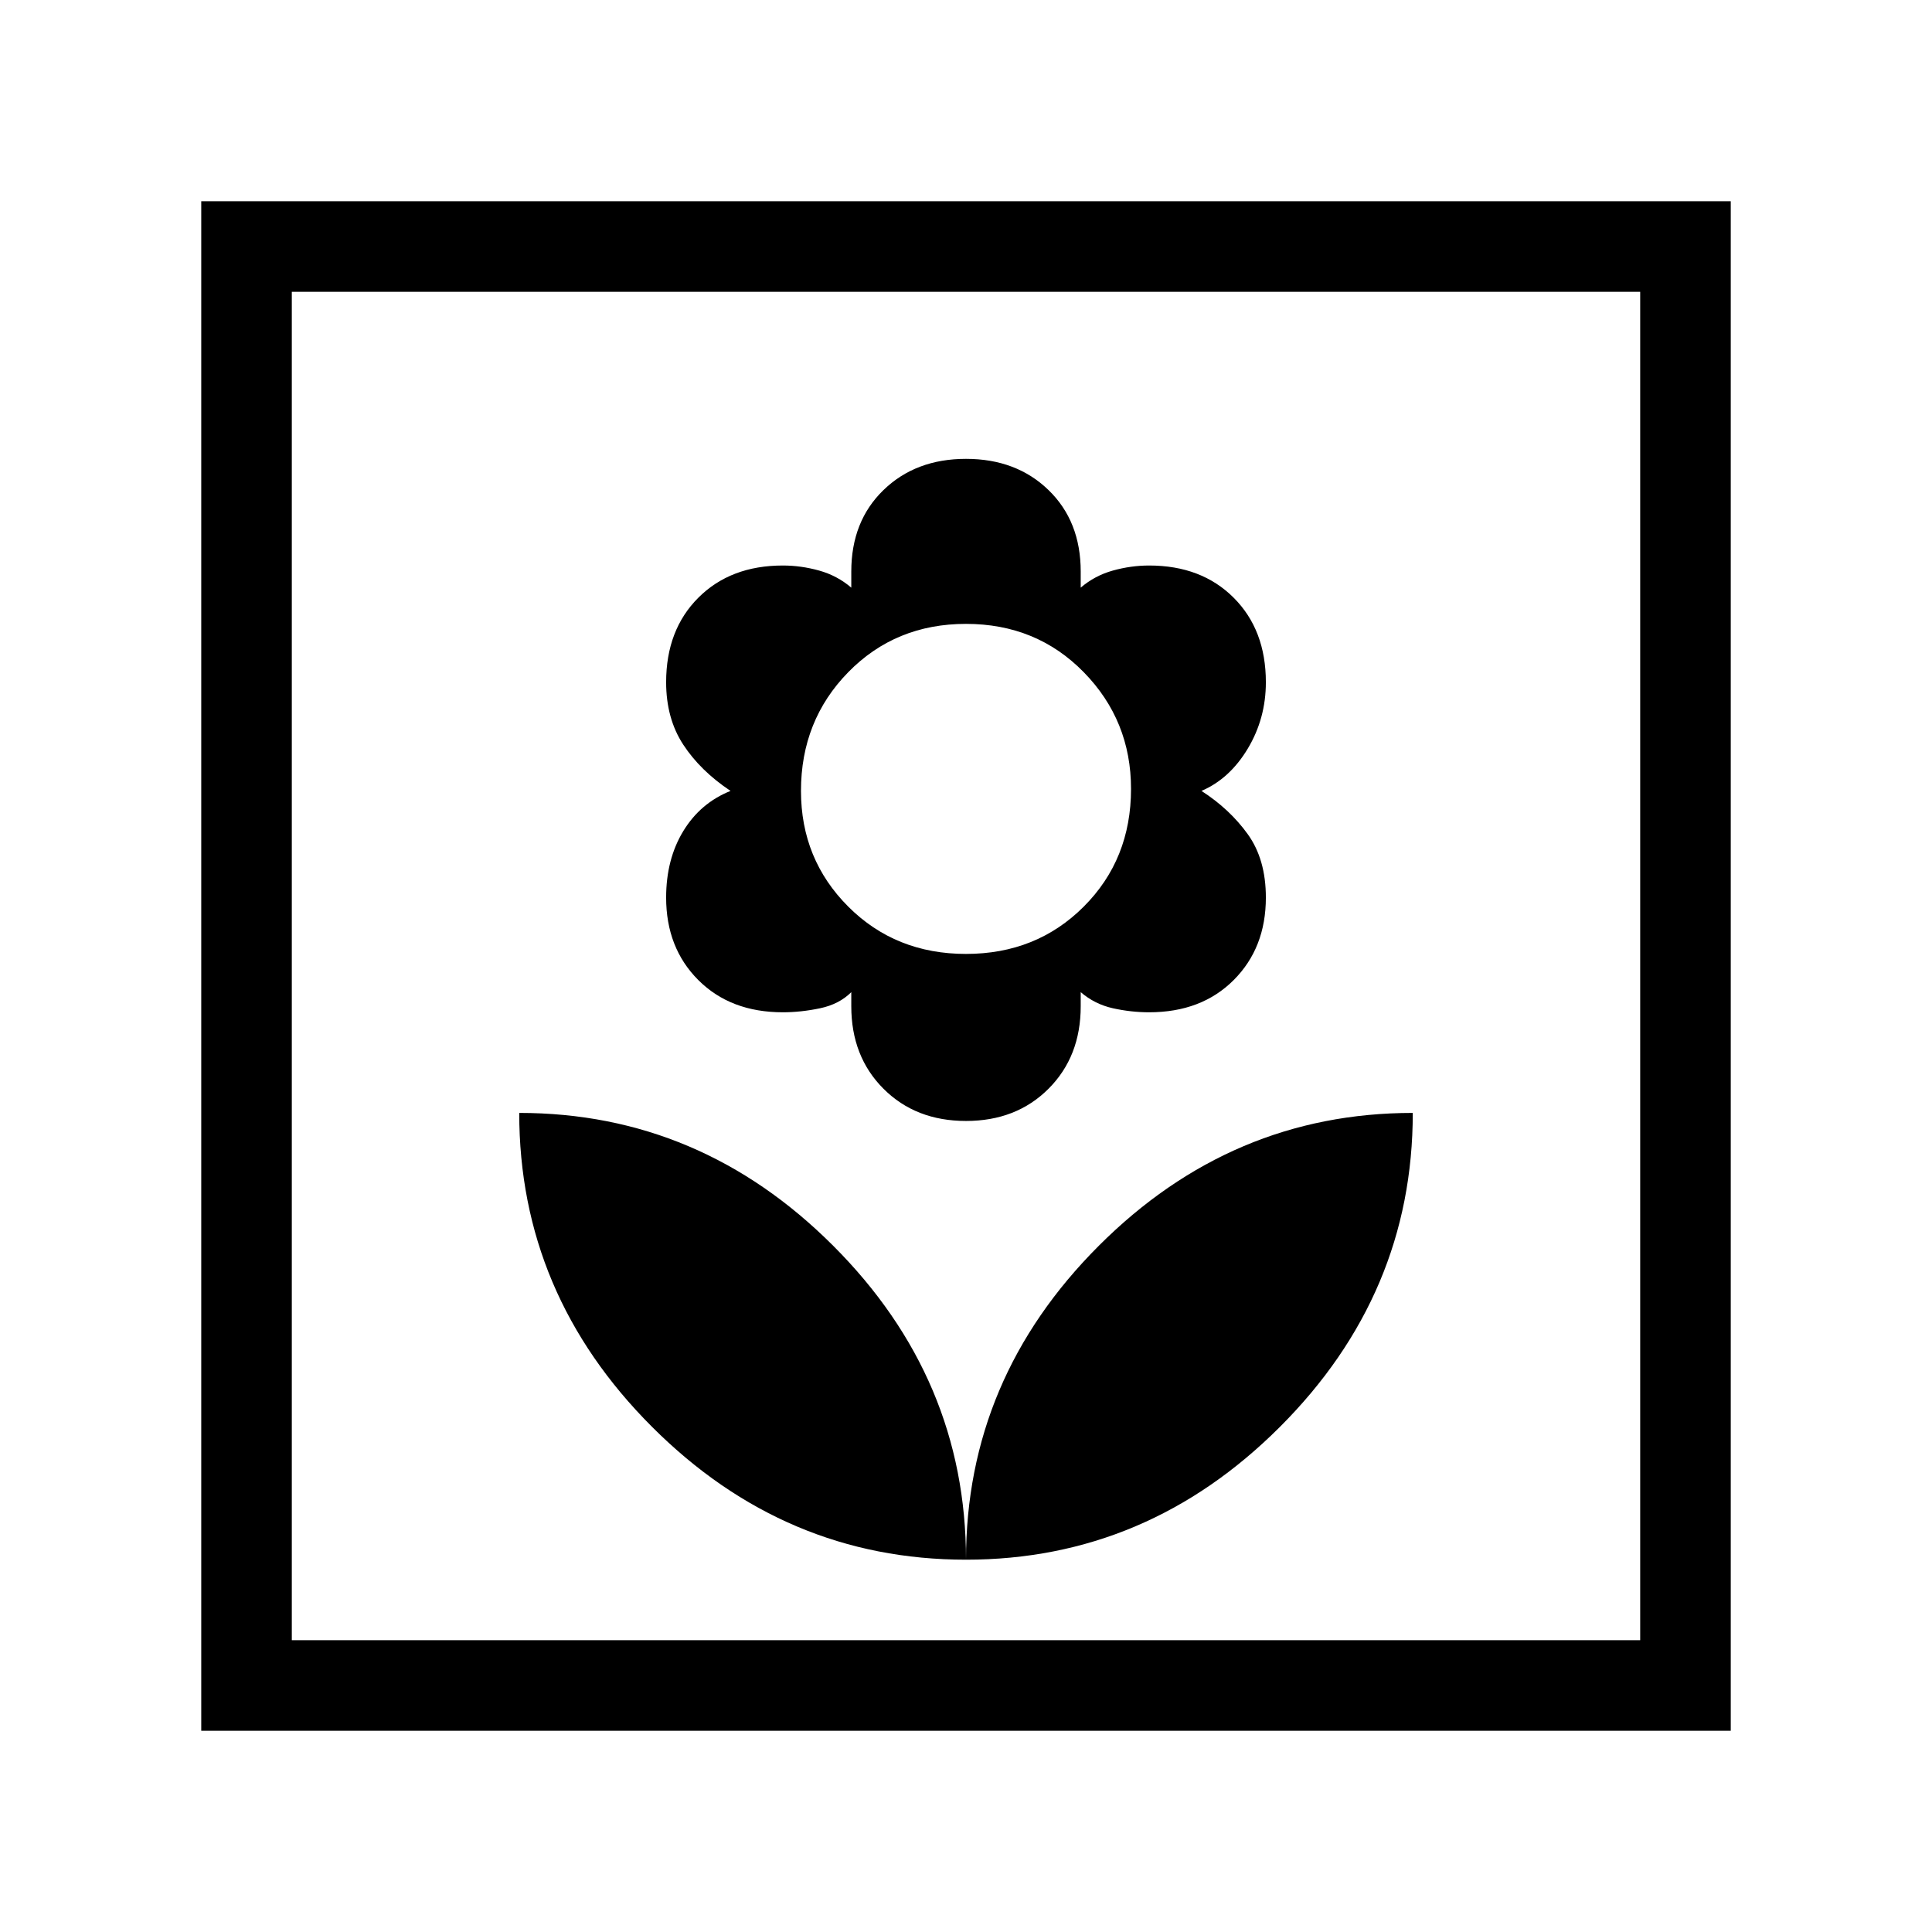 <svg xmlns="http://www.w3.org/2000/svg" width="48" height="48" viewBox="0 0 48 48"><path d="M24 38.75q0-4.5-3.3-7.8t-7.8-3.3q0 4.5 3.3 7.8t7.8 3.3Zm0-10.9q1.25 0 2.05-.8.8-.8.8-2.05v-.35q.35.3.8.4.45.1.9.1 1.3 0 2.1-.8t.8-2.05q0-.95-.45-1.575t-1.15-1.075q.7-.3 1.15-1.05.45-.75.45-1.65 0-1.3-.8-2.1t-2.1-.8q-.45 0-.9.125t-.8.425v-.4q0-1.25-.8-2.025-.8-.775-2.05-.775-1.25 0-2.05.775-.8.775-.8 2.025v.4q-.35-.3-.8-.425-.45-.125-.9-.125-1.3 0-2.1.8t-.8 2.1q0 .9.425 1.55t1.175 1.15q-.75.3-1.175 1-.425.7-.425 1.65 0 1.25.8 2.05.8.8 2.1.8.45 0 .925-.1.475-.1.775-.4V25q0 1.25.8 2.05.8.8 2.05.8Zm0-4.15q-1.75 0-2.925-1.175Q19.9 21.35 19.9 19.65q0-1.75 1.175-2.95Q22.25 15.5 24 15.5q1.75 0 2.925 1.2 1.175 1.2 1.175 2.9 0 1.75-1.175 2.925Q25.75 23.7 24 23.7Zm0 15.05q4.5 0 7.8-3.3t3.3-7.8q-4.5 0-7.8 3.3t-3.3 7.8ZM5 43V5h38v38Zm2.25-2.25h33.5V7.25H7.25Zm0 0V7.25v33.5Z"/></svg>